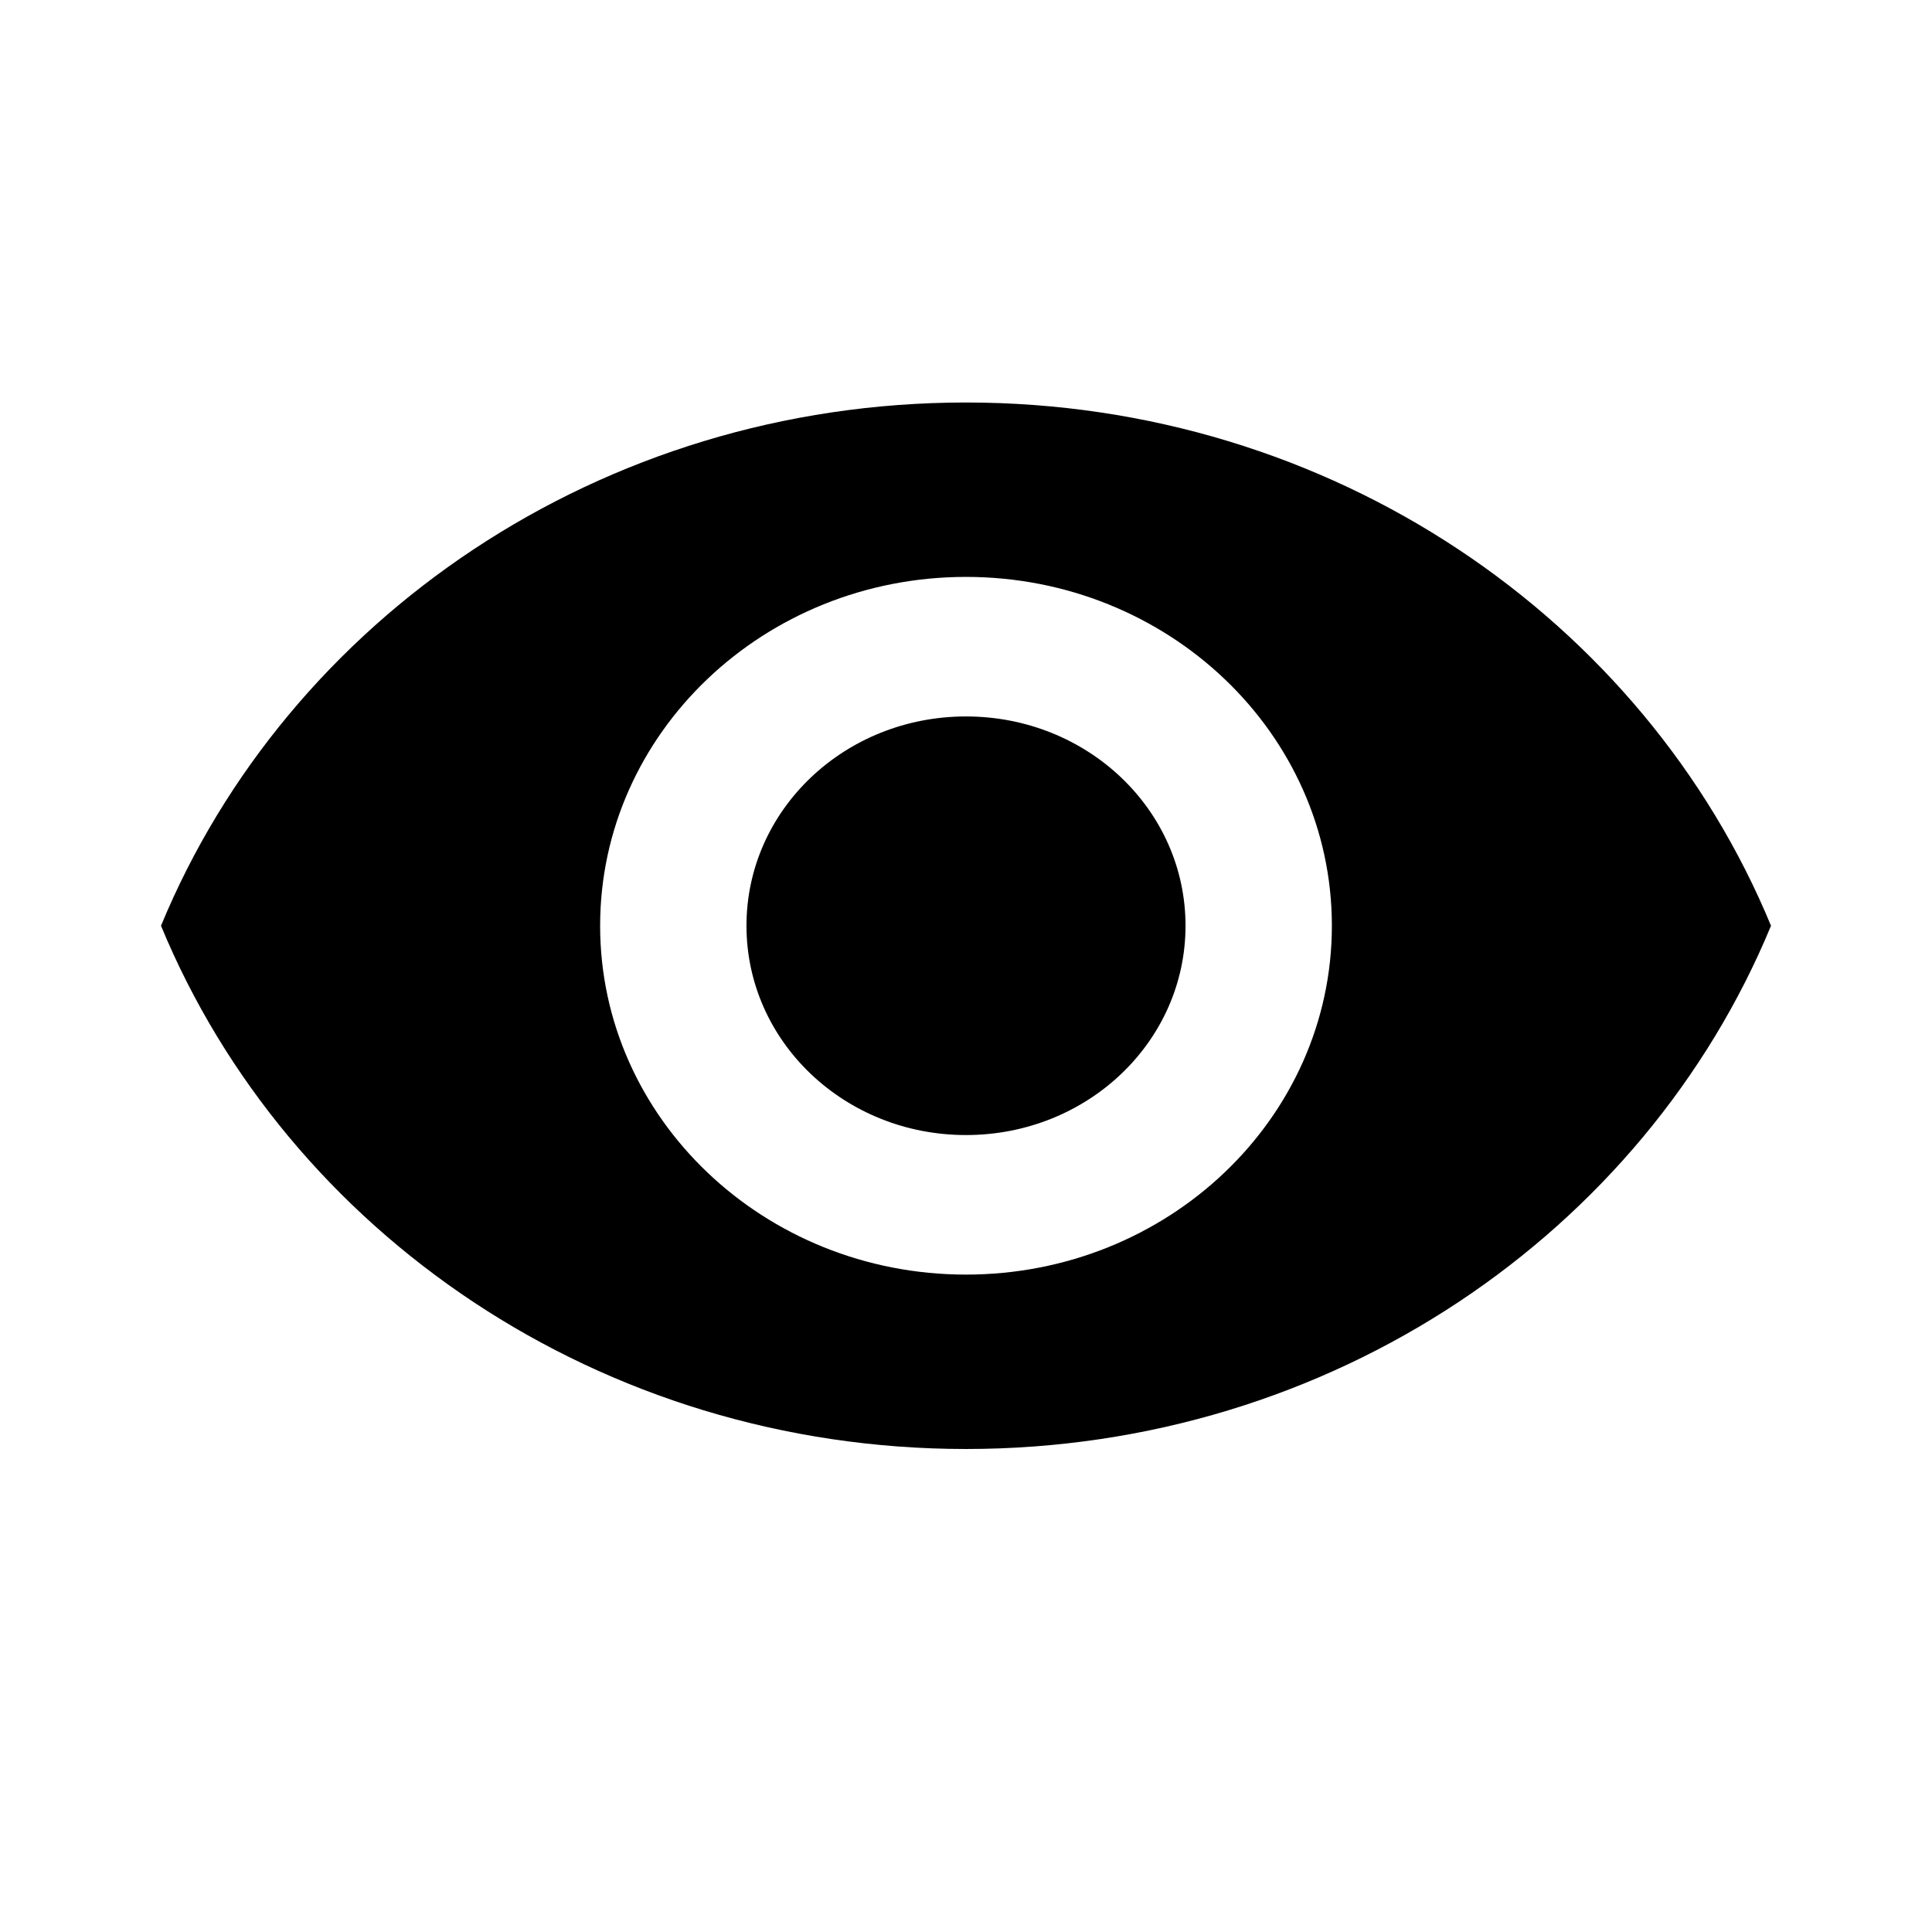 <svg xmlns="http://www.w3.org/2000/svg" fill="none" viewBox="0 0 48 48">
  <path fill="currentColor" d="M24 10c-9.09 0-16.855 5.39-20 13 3.145 7.61 10.91 13 20 13s16.855-5.39 20-13c-3.145-7.61-10.91-13-20-13Zm0 21.667c-5.018 0-9.09-3.883-9.09-8.667s4.072-8.667 9.09-8.667 9.09 3.883 9.09 8.667-4.072 8.667-9.09 8.667ZM24 17.8c-3.018 0-5.454 2.323-5.454 5.2 0 2.877 2.436 5.2 5.454 5.2s5.454-2.323 5.454-5.2c0-2.877-2.436-5.2-5.454-5.2Z"/>
</svg>

